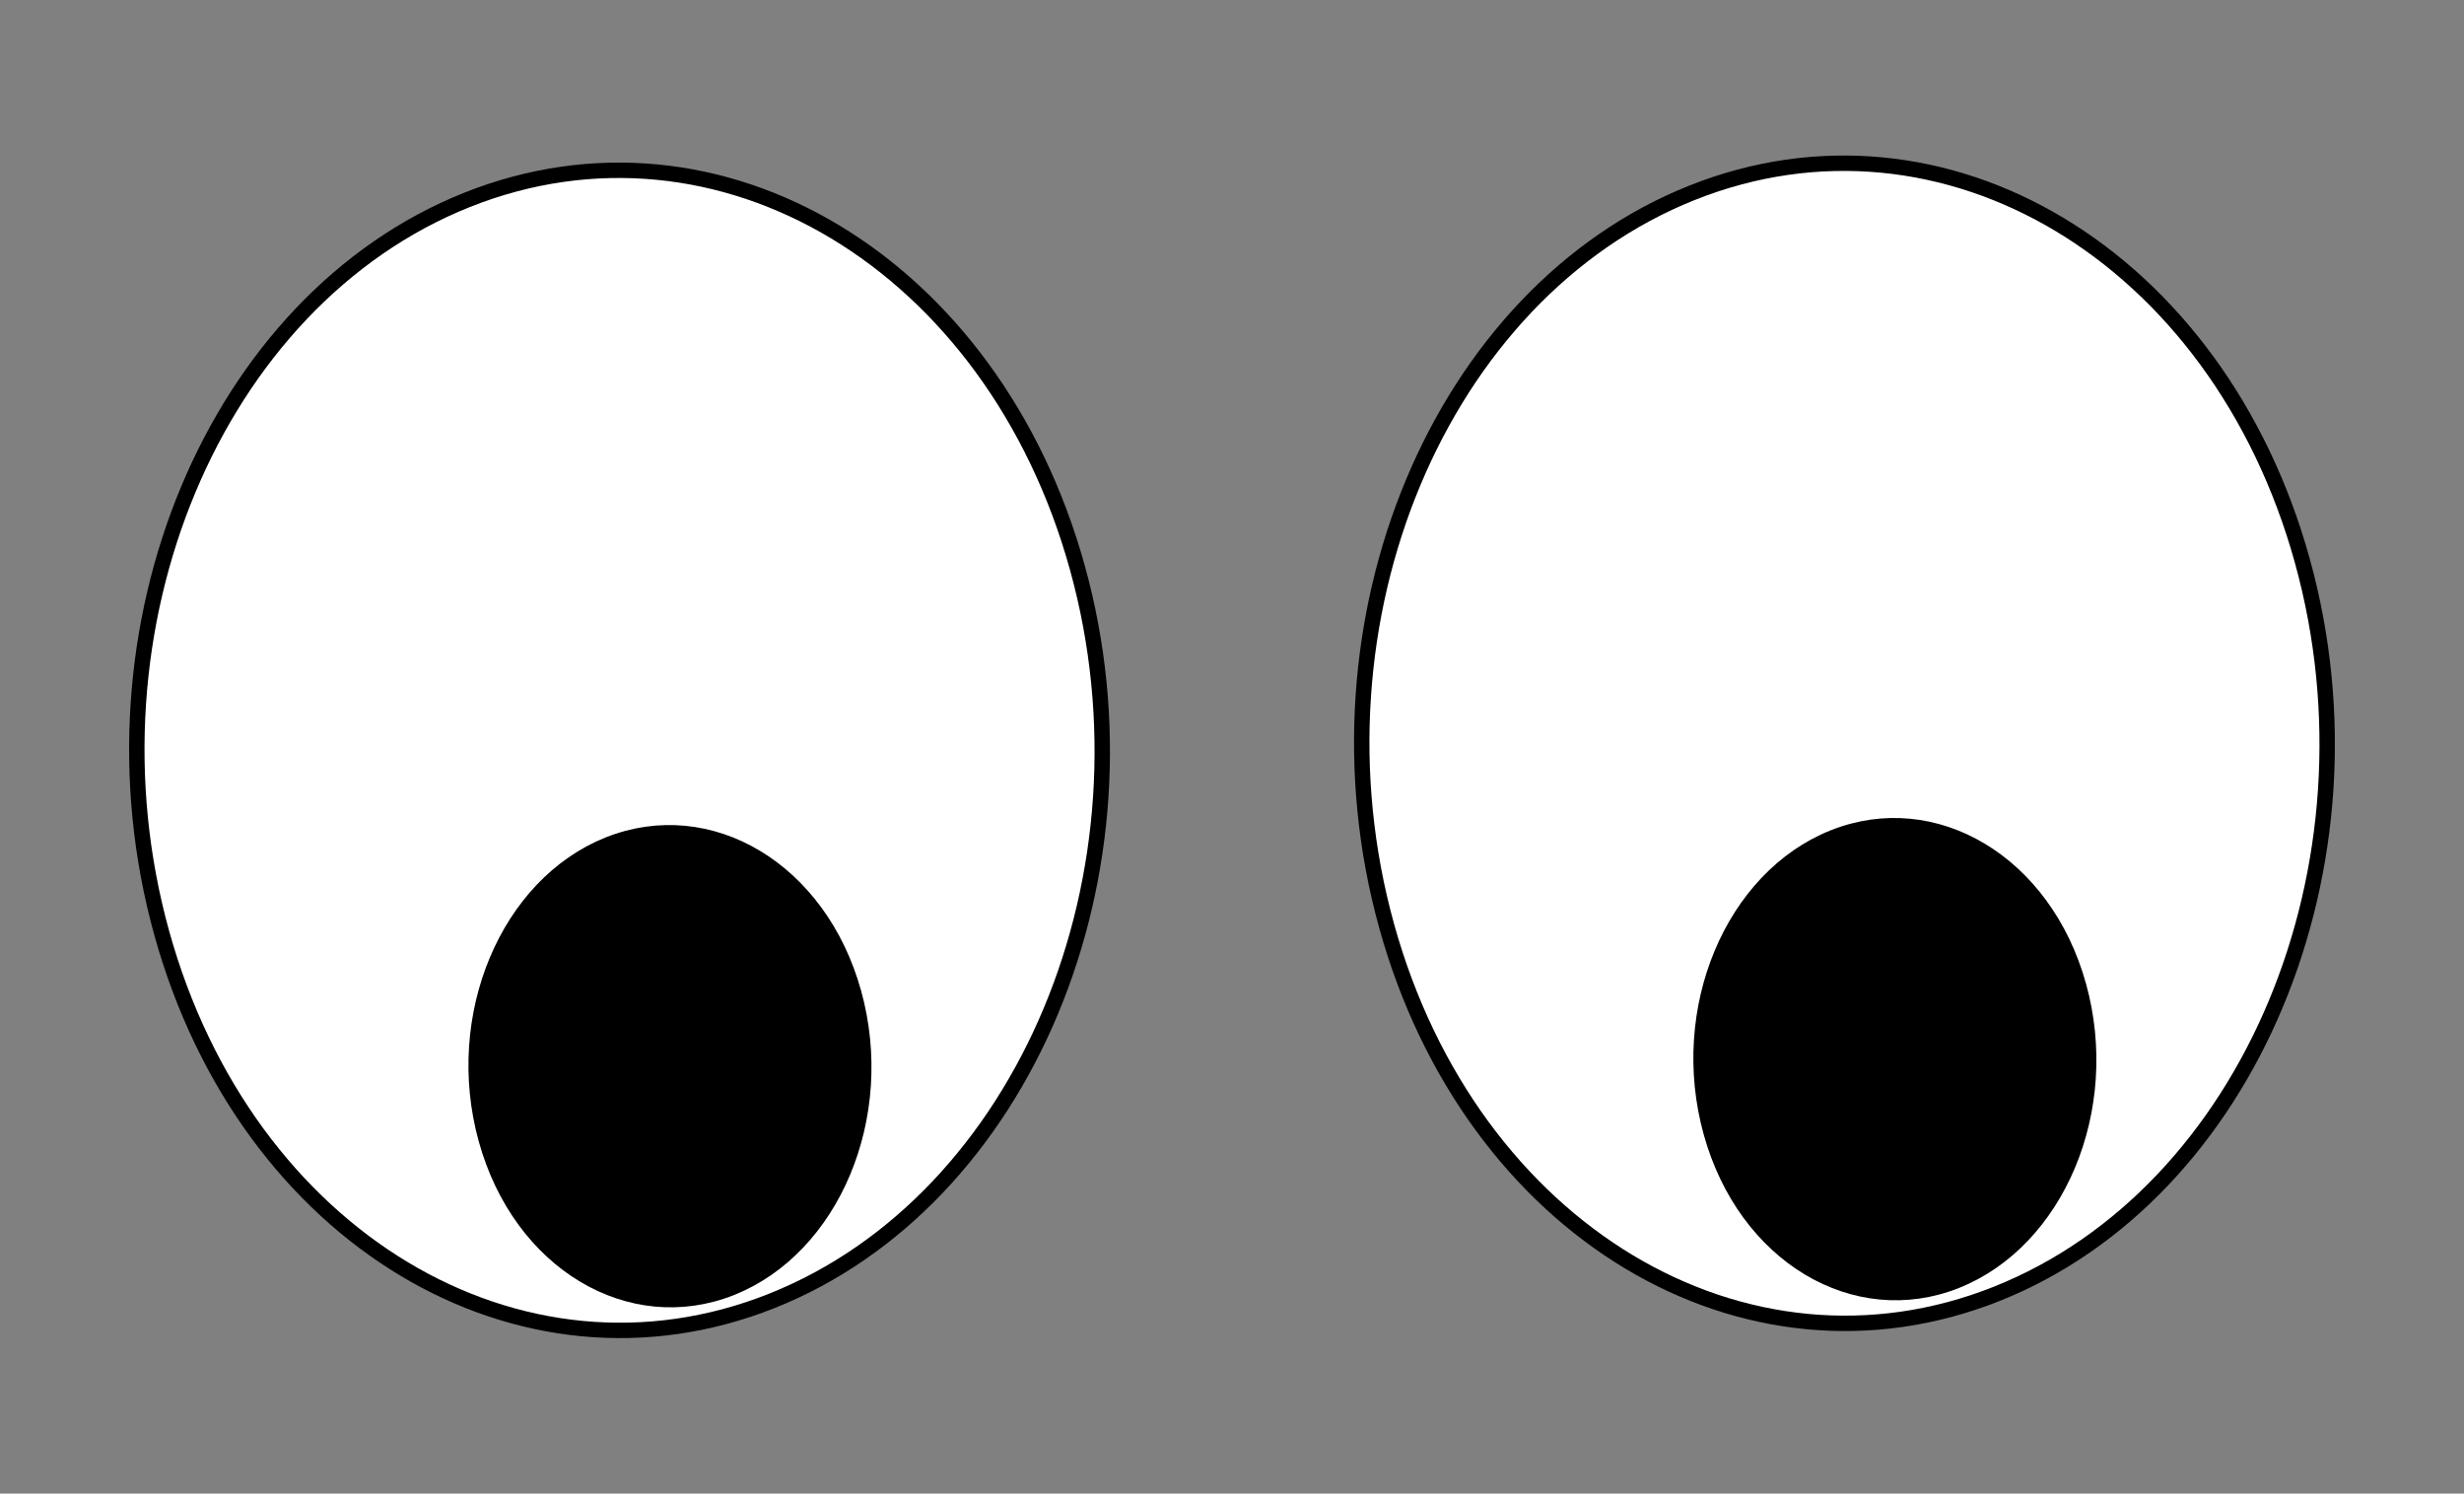 <svg width="160" height="97" viewBox="0 0 160 97" fill="none" xmlns="http://www.w3.org/2000/svg">
<rect x="0" y="0" width="160" height="97" fill="#808080" stroke="none"/>
<path d="M69.961 36.874C75.448 56.686 66.49 77.955 50.131 84.478C33.772 91.001 15.986 80.396 10.499 60.584C5.012 40.772 13.97 19.503 30.329 12.98C46.688 6.458 64.474 17.063 69.961 36.874Z" fill="white" stroke="black"/>
<path d="M55.437 64.483C57.657 72.5 54.02 81.031 47.49 83.634C40.961 86.238 33.791 82.016 31.571 73.999C29.351 65.982 32.988 57.451 39.517 54.848C46.047 52.244 53.216 56.466 55.437 64.483Z" fill="black" stroke="black"/>
<path d="M149.501 36.416C154.988 56.228 146.03 77.497 129.671 84.02C113.312 90.543 95.526 79.937 90.039 60.126C84.552 40.314 93.51 19.045 109.869 12.522C126.228 5.999 144.014 16.604 149.501 36.416Z" fill="white" stroke="black"/>
<path d="M134.976 64.024C137.197 72.042 133.559 80.572 127.03 83.176C120.501 85.779 113.331 81.558 111.111 73.54C108.89 65.523 112.528 56.993 119.057 54.389C125.586 51.786 132.756 56.007 134.976 64.024Z" fill="black" stroke="black"/>
</svg>
